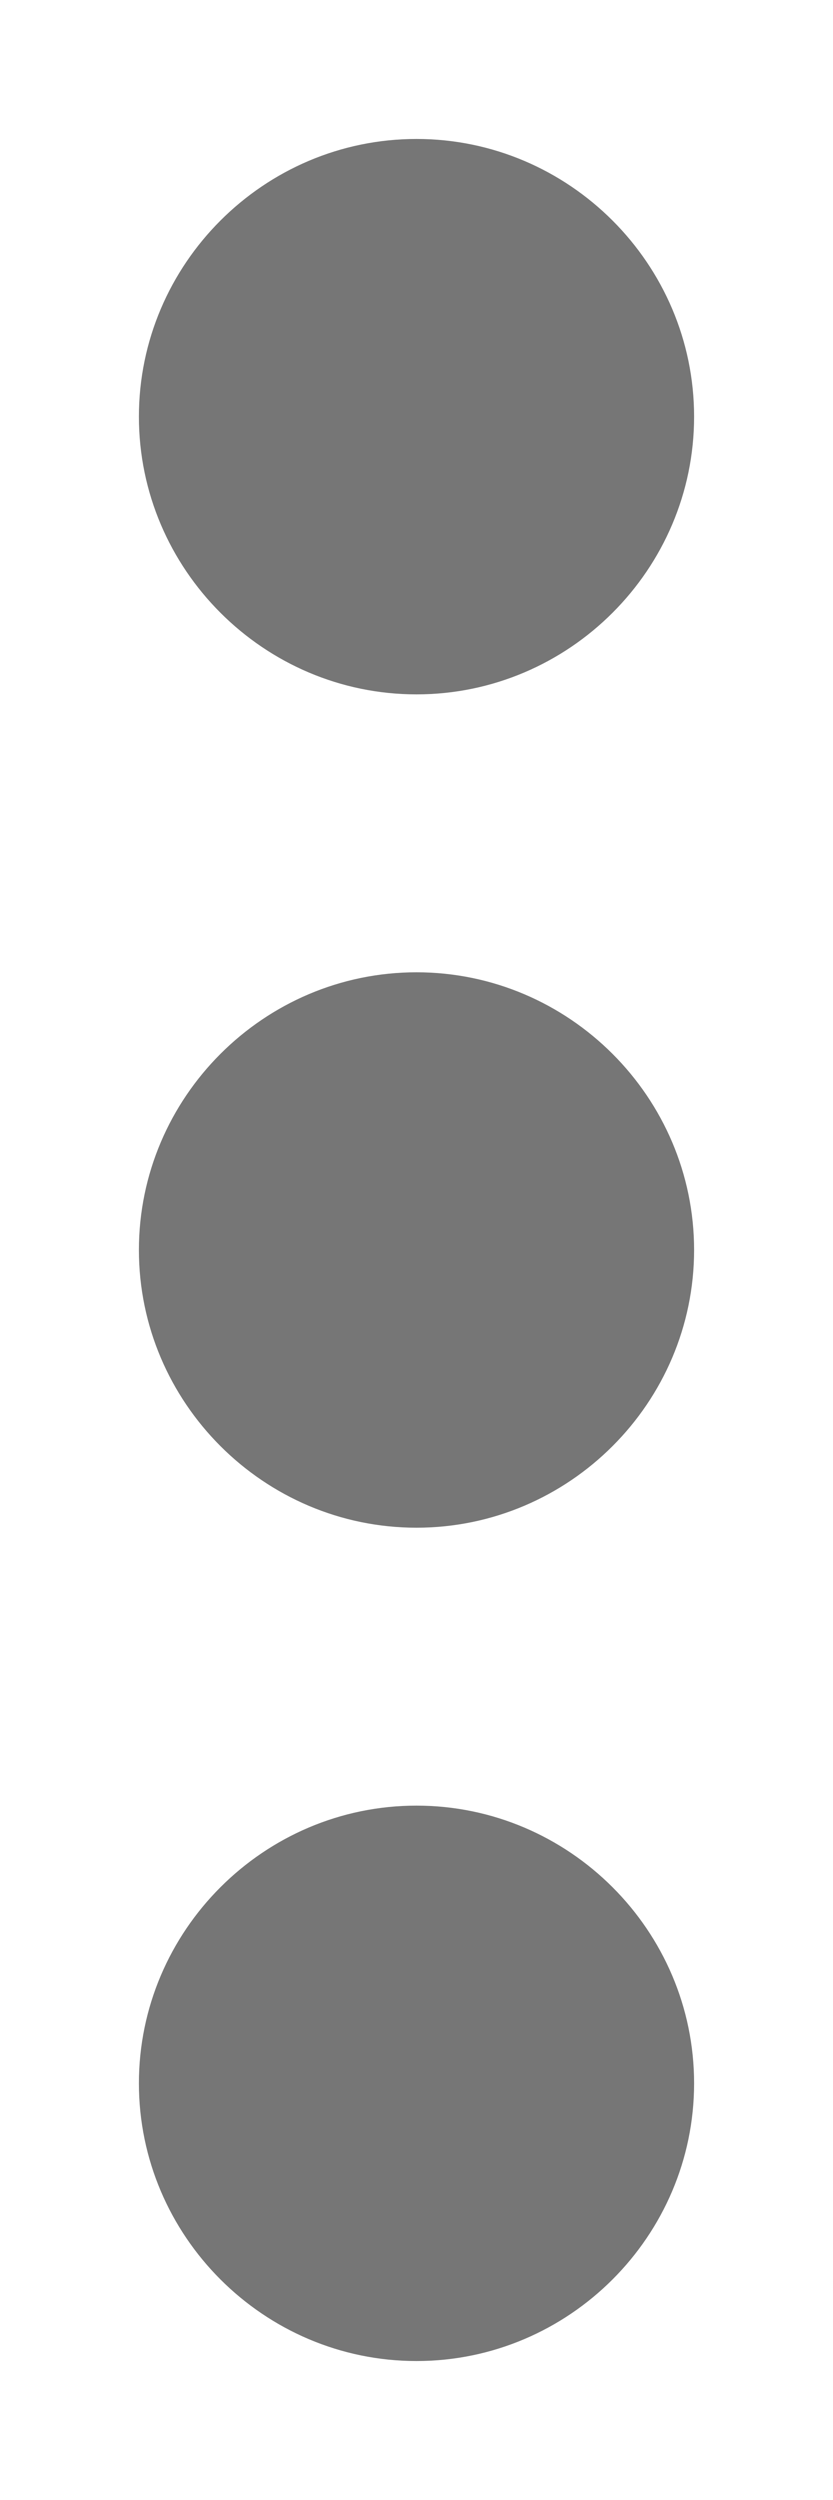 <svg width="4" height="12" viewBox="0 0 4 12" fill="none" xmlns="http://www.w3.org/2000/svg"><path fill-rule="evenodd" clip-rule="evenodd" d="M2 3.333C2.733 3.333 3.333 2.733 3.333 2C3.333 1.267 2.733 0.667 2 0.667C1.267 0.667 0.667 1.267 0.667 2C0.667 2.733 1.267 3.333 2 3.333ZM2 4.667C1.267 4.667 0.667 5.267 0.667 6C0.667 6.733 1.267 7.333 2 7.333C2.733 7.333 3.333 6.733 3.333 6C3.333 5.267 2.733 4.667 2 4.667ZM0.667 10C0.667 9.267 1.267 8.667 2 8.667C2.733 8.667 3.333 9.267 3.333 10C3.333 10.733 2.733 11.333 2 11.333C1.267 11.333 0.667 10.733 0.667 10Z" fill="#1B1B1B" fill-opacity="0.6"></path></svg>